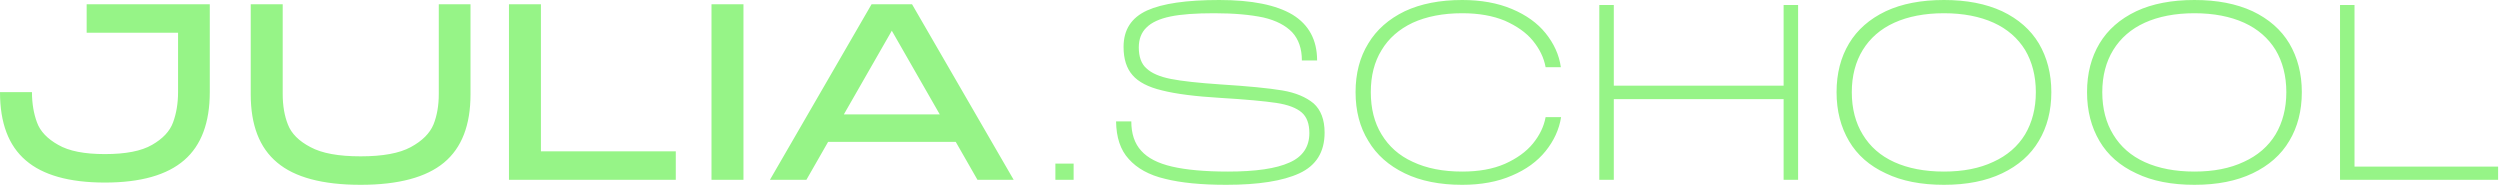 <svg xmlns="http://www.w3.org/2000/svg" viewBox="0 0 487 36"><path fill="#96f487" d="M40.865 17.951c0 5.936-1.654 10.363-4.962 13.233-3.357 2.919-8.514 4.378-15.47 4.378-6.957 0-12.114-1.46-15.422-4.33C1.654 28.362 0 23.935 0 17.952h6.227c0 2.189.34 4.183.973 5.886.632 1.751 2.043 3.21 4.135 4.378 2.092 1.216 5.108 1.8 9.097 1.8 4.038 0 7.103-.584 9.195-1.8 2.043-1.167 3.454-2.627 4.087-4.378.632-1.703.972-3.697.972-5.887V6.373H16.881V.827h23.984v17.124zM91.654 18.39c0 5.983-1.703 10.41-5.157 13.28C83.043 34.54 77.643 36 70.248 36 62.805 36 57.405 34.54 54 31.67c-3.455-2.87-5.157-7.297-5.157-13.28V.826h6.227v17.465c0 2.286.34 4.281 1.021 5.984.681 1.751 2.14 3.21 4.379 4.378 2.238 1.216 5.497 1.8 9.778 1.8 4.281 0 7.54-.584 9.779-1.8 2.237-1.216 3.697-2.676 4.427-4.427.68-1.703 1.021-3.697 1.021-5.935V.827h6.179v17.562zM105.372.827v28.654h26.27v5.546H99.146V.827h6.227zM138.6.827h6.227v34.2H138.6zM197.464 35.027h-7.054l-4.232-7.395h-24.86l-4.232 7.395h-7.103l19.8-34.2h7.881l19.8 34.2zm-23.74-29.043l-9.34 16.297h18.68l-9.34-16.297zM205.589 31.865h3.551v3.162h-3.551zM220.378 23.643c0 2.384.632 4.33 1.946 5.74 1.265 1.412 3.26 2.433 5.984 3.066 2.724.632 6.373.973 10.897.973 5.4 0 9.39-.584 11.967-1.752 2.579-1.119 3.892-3.065 3.892-5.74 0-1.8-.486-3.162-1.508-4.038-1.021-.876-2.675-1.508-4.962-1.849-2.286-.34-5.935-.68-10.849-.973-4.913-.292-8.708-.778-11.383-1.46-2.676-.632-4.622-1.653-5.74-2.967-1.168-1.313-1.752-3.162-1.752-5.497 0-3.357 1.508-5.692 4.573-7.103C226.459.681 231.129 0 237.503 0c6.372 0 11.14.973 14.302 2.87 3.162 1.946 4.767 4.914 4.767 8.903h-2.967c0-2.286-.633-4.135-1.897-5.497-1.265-1.314-3.114-2.287-5.595-2.87-2.53-.536-5.692-.828-9.584-.828-3.551 0-6.421.195-8.513.633-2.14.438-3.698 1.167-4.67 2.14-1.022.973-1.509 2.287-1.509 3.892 0 1.8.487 3.211 1.508 4.087.973.924 2.53 1.605 4.72 2.043 2.189.438 5.4.778 9.68 1.07 5.4.34 9.39.73 12.017 1.168 2.627.438 4.67 1.313 6.13 2.53 1.41 1.264 2.14 3.162 2.14 5.691 0 3.795-1.654 6.422-4.914 7.93C249.86 35.27 245.091 36 238.864 36c-4.864 0-8.854-.39-11.919-1.168-3.113-.73-5.448-2.043-7.054-3.843-1.654-1.8-2.432-4.232-2.48-7.346h2.967zM264.064 17.951c0-3.648.827-6.81 2.481-9.486 1.606-2.676 3.99-4.768 7.103-6.276C276.762.73 280.508 0 284.838 0c3.648 0 6.907.584 9.68 1.751 2.773 1.168 4.963 2.725 6.568 4.72 1.605 1.994 2.627 4.183 2.968 6.616h-2.968c-.34-1.85-1.168-3.552-2.481-5.157-1.314-1.606-3.162-2.87-5.449-3.892-2.335-.973-5.108-1.46-8.319-1.46-3.746 0-6.956.633-9.632 1.849-2.676 1.265-4.719 3.065-6.081 5.351-1.411 2.287-2.092 5.011-2.092 8.173 0 3.163.681 5.936 2.092 8.222 1.41 2.335 3.405 4.135 6.08 5.351 2.677 1.265 5.887 1.898 9.633 1.898 3.211 0 5.984-.487 8.32-1.508 2.286-1.022 4.134-2.336 5.448-3.941 1.313-1.605 2.14-3.308 2.481-5.157h3.016c-.389 2.433-1.41 4.622-3.016 6.616-1.605 1.995-3.795 3.6-6.568 4.768-2.773 1.216-6.032 1.8-9.68 1.8-4.33 0-8.076-.73-11.19-2.238-3.113-1.508-5.497-3.6-7.103-6.324-1.654-2.676-2.48-5.838-2.48-9.487zM347.448 16.687V.973h2.822v34.054h-2.822V19.314h-33.08v15.713h-2.823V.973h2.822v15.714h33.081zM378.68 36c-4.426 0-8.221-.73-11.335-2.238-3.162-1.46-5.545-3.551-7.15-6.275-1.606-2.725-2.433-5.887-2.433-9.536 0-3.648.827-6.81 2.432-9.486 1.606-2.676 3.99-4.768 7.151-6.276C370.46.73 374.254 0 378.681 0c4.427 0 8.173.73 11.335 2.19 3.162 1.507 5.546 3.6 7.151 6.275 1.605 2.724 2.433 5.886 2.433 9.486 0 3.649-.828 6.811-2.433 9.487-1.605 2.724-3.99 4.816-7.151 6.324C386.854 35.27 383.108 36 378.68 36zm0-2.578c3.747 0 6.957-.633 9.633-1.898 2.676-1.216 4.768-3.016 6.178-5.351 1.363-2.286 2.092-5.06 2.092-8.222s-.73-5.935-2.092-8.221c-1.41-2.287-3.454-4.087-6.13-5.303-2.675-1.216-5.934-1.849-9.68-1.849-3.746 0-7.006.633-9.681 1.849-2.676 1.216-4.72 3.016-6.13 5.303-1.411 2.286-2.14 5.06-2.14 8.221 0 3.211.729 5.984 2.14 8.27 1.41 2.336 3.454 4.136 6.13 5.352 2.675 1.216 5.935 1.849 9.68 1.849zM427.475 36c-4.427 0-8.221-.73-11.335-2.238-3.162-1.46-5.546-3.551-7.151-6.275-1.606-2.725-2.433-5.887-2.433-9.536 0-3.648.827-6.81 2.433-9.486 1.605-2.676 3.989-4.768 7.151-6.276C419.254.73 423.048 0 427.475 0c4.427 0 8.173.73 11.335 2.19 3.162 1.507 5.546 3.6 7.152 6.275 1.605 2.724 2.432 5.886 2.432 9.486 0 3.649-.827 6.811-2.432 9.487-1.606 2.724-3.99 4.816-7.152 6.324S431.902 36 427.475 36zm0-2.578c3.746 0 6.957-.633 9.633-1.898 2.675-1.216 4.767-3.016 6.178-5.351 1.362-2.286 2.092-5.06 2.092-8.222s-.73-5.935-2.092-8.221c-1.41-2.287-3.454-4.087-6.13-5.303-2.675-1.216-5.935-1.849-9.68-1.849-3.747 0-7.006.633-9.682 1.849s-4.719 3.016-6.13 5.303c-1.41 2.286-2.14 5.06-2.14 8.221 0 3.211.73 5.984 2.14 8.27 1.411 2.336 3.454 4.136 6.13 5.352 2.676 1.216 5.935 1.849 9.681 1.849zM458.659.973v31.476h27.973v2.578h-30.795V.973h2.822z"/></svg>
